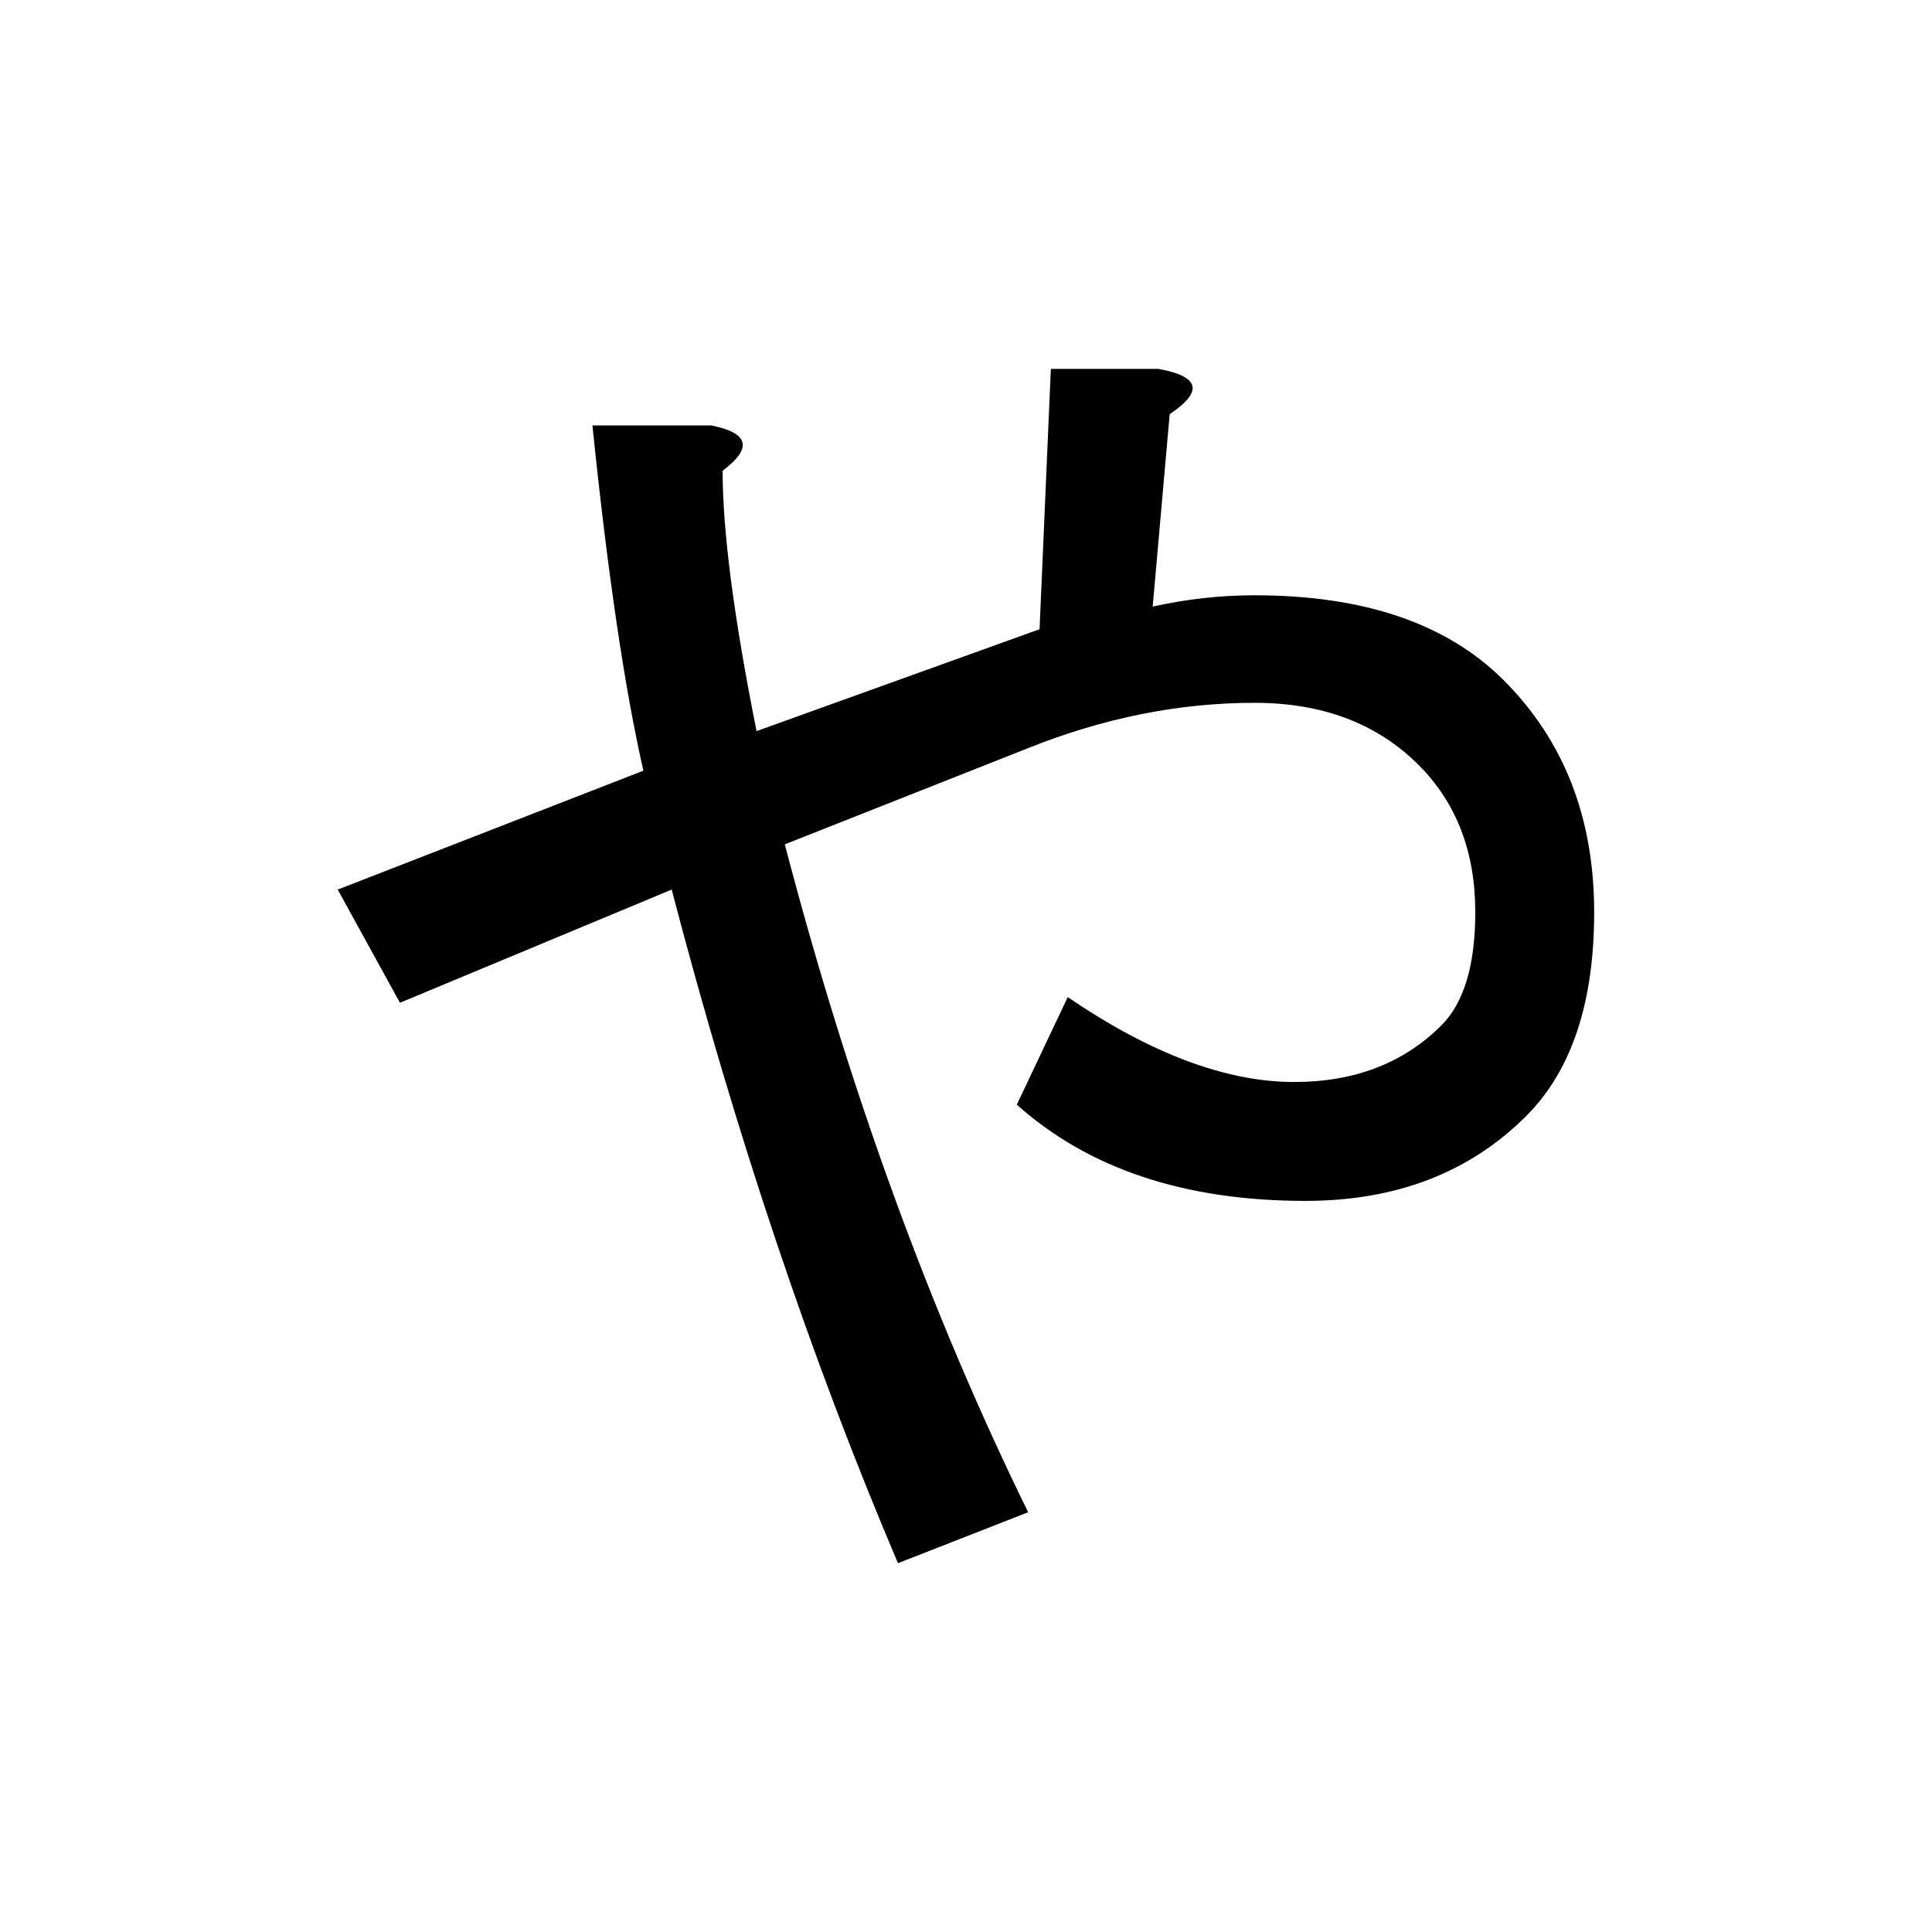 <?xml version="1.0" encoding="UTF-8" standalone="no"?>
<svg
   xmlns:dc="http://purl.org/dc/elements/1.1/"
   xmlns:cc="http://creativecommons.org/ns#"
   xmlns:rdf="http://www.w3.org/1999/02/22-rdf-syntax-ns#"
   xmlns:svg="http://www.w3.org/2000/svg"
   xmlns="http://www.w3.org/2000/svg"
   width="128"
   height="128"
   viewBox="0 0 33.867 33.867"
   version="1.1"
   id="svg8">
  <title
     id="title4837">や</title>
  <defs
     id="defs2" />
  <g
     id="text4832"
     style="font-style:normal;font-variant:normal;font-weight:bold;font-stretch:normal;font-size:25.4px;line-height:100%;font-family:Roboto;-inkscape-font-specification:'Roboto, Bold';text-align:start;letter-spacing:0px;word-spacing:0px;writing-mode:lr-tb;text-anchor:start;fill:#000000;fill-opacity:1;stroke:none;stroke-width:0.265px;stroke-linecap:butt;stroke-linejoin:miter;stroke-opacity:1"
     aria-label="や">
    <path
       id="path4834"
       style="stroke-width:0.265px"
       d="M 11.278,13.51 Q 10.782,11.327 10.385,7.458 h 2.084 q 0.992,0.198 0.198,0.794 0,1.587 0.595,4.564 l 4.961,-1.786 0.198,-4.564 h 1.885 q 1.091,0.198 0.198,0.794 l -0.298,3.373 q 0.893,-0.198 1.786,-0.198 2.877,0 4.366,1.488 1.587,1.587 1.587,4.068 0,2.381 -1.191,3.572 -1.488,1.488 -3.87,1.488 -3.175,0 -5.06,-1.687 l 0.893,-1.885 q 2.183,1.488 3.969,1.488 1.587,0 2.58,-0.992 0.595,-0.595 0.595,-1.984 0,-1.587 -0.992,-2.58 -1.091,-1.091 -2.877,-1.091 -1.984,0 -3.969,0.794 l -4.266,1.687 q 1.687,6.449 4.266,11.708 l -2.282,0.893 Q 13.461,22.043 11.774,15.594 L 7.011,17.578 5.92,15.594 Z" />
  </g>
</svg>
